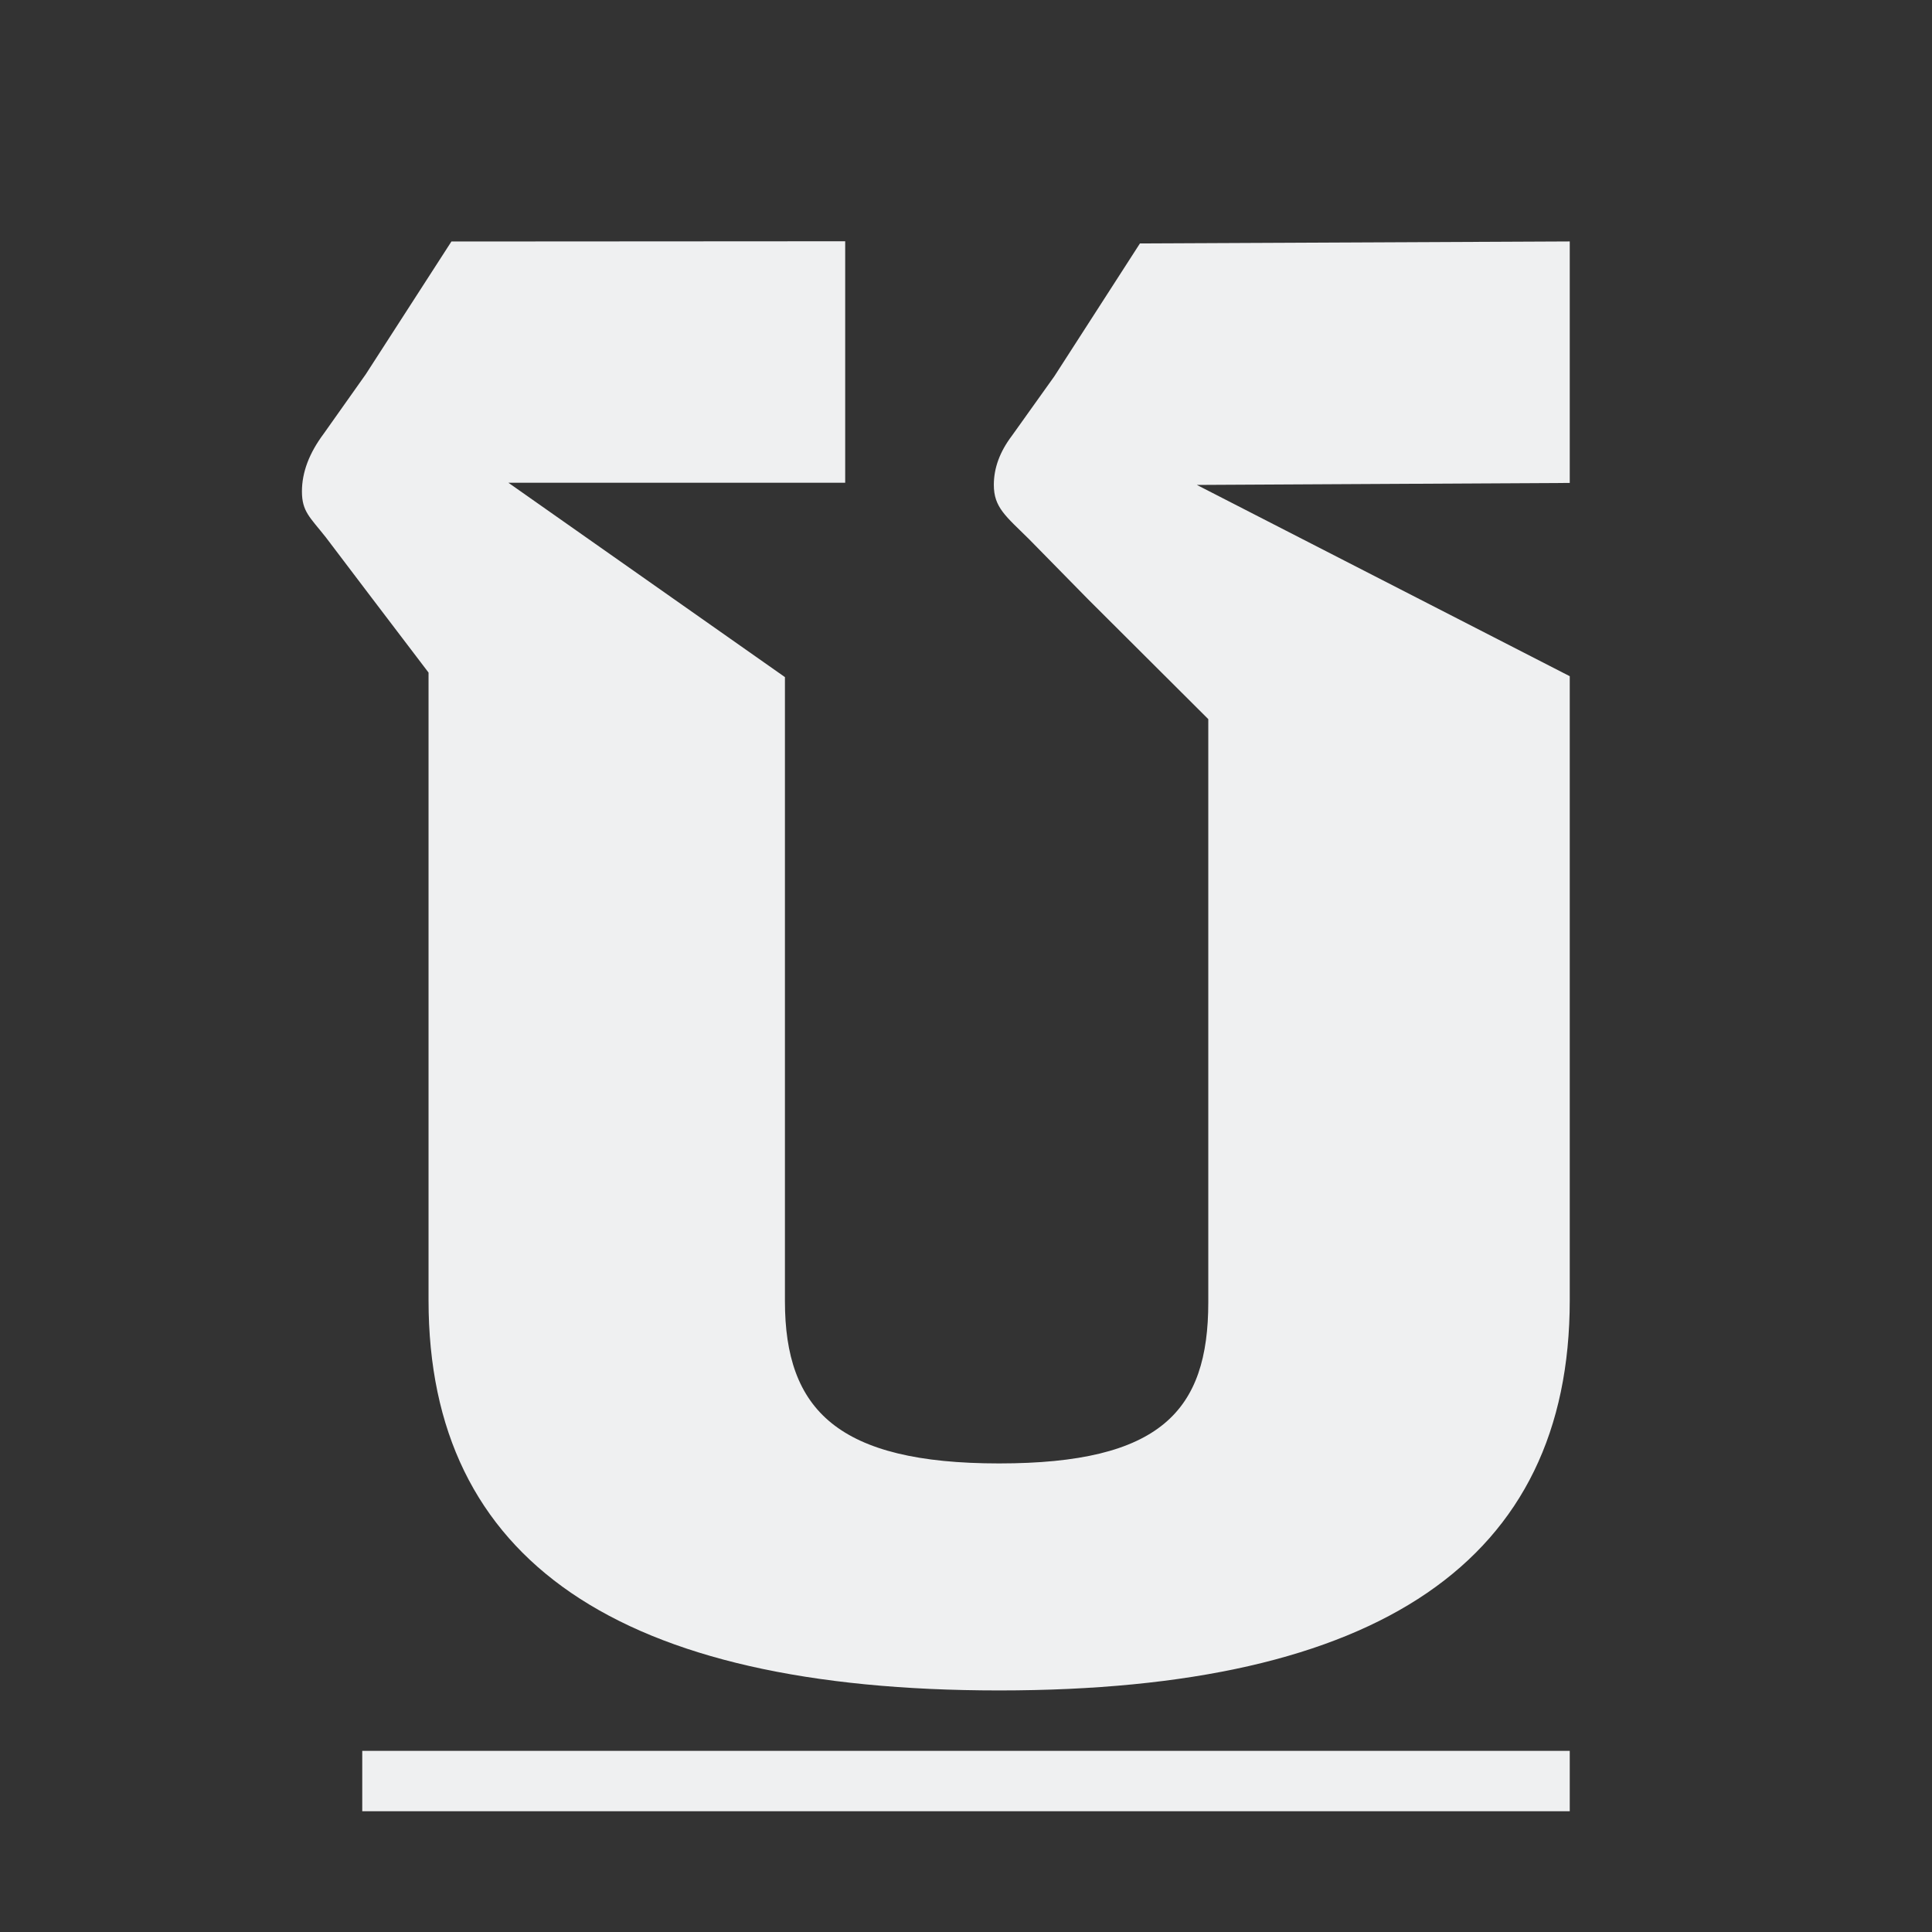<svg viewBox="0 0 32 32" xmlns="http://www.w3.org/2000/svg"><rect x="0" y="0" width="32" height="32" fill="#333333" stroke="none"/><path d="m7.477 4-1.42 2.201-.695.982c-.239.32-.361.637-.361.957 0 .333.132.426.396.76l.758 1 .943 1.24v10.398c0 4.307 3.151 6.461 9.451 6.461 6.301 0 9.451-2.154 9.451-6.461v-10.338l-6.176-3.168 6.176-.033v-4l-7.119.033-1.418 2.201-.701.982c-.202.267-.301.536-.301.816 0 .373.195.516.586.902l.98.998 1.986 1.98v9.66c0 1.8-.793 2.668-3.465 2.668-2.671 0-3.547-.886-3.547-2.686v-10.338l-4.58-3.219h5.578v-4zm-1.477 25v1h20v-1z" fill="#eff0f1" stroke-width=".949"/></svg>